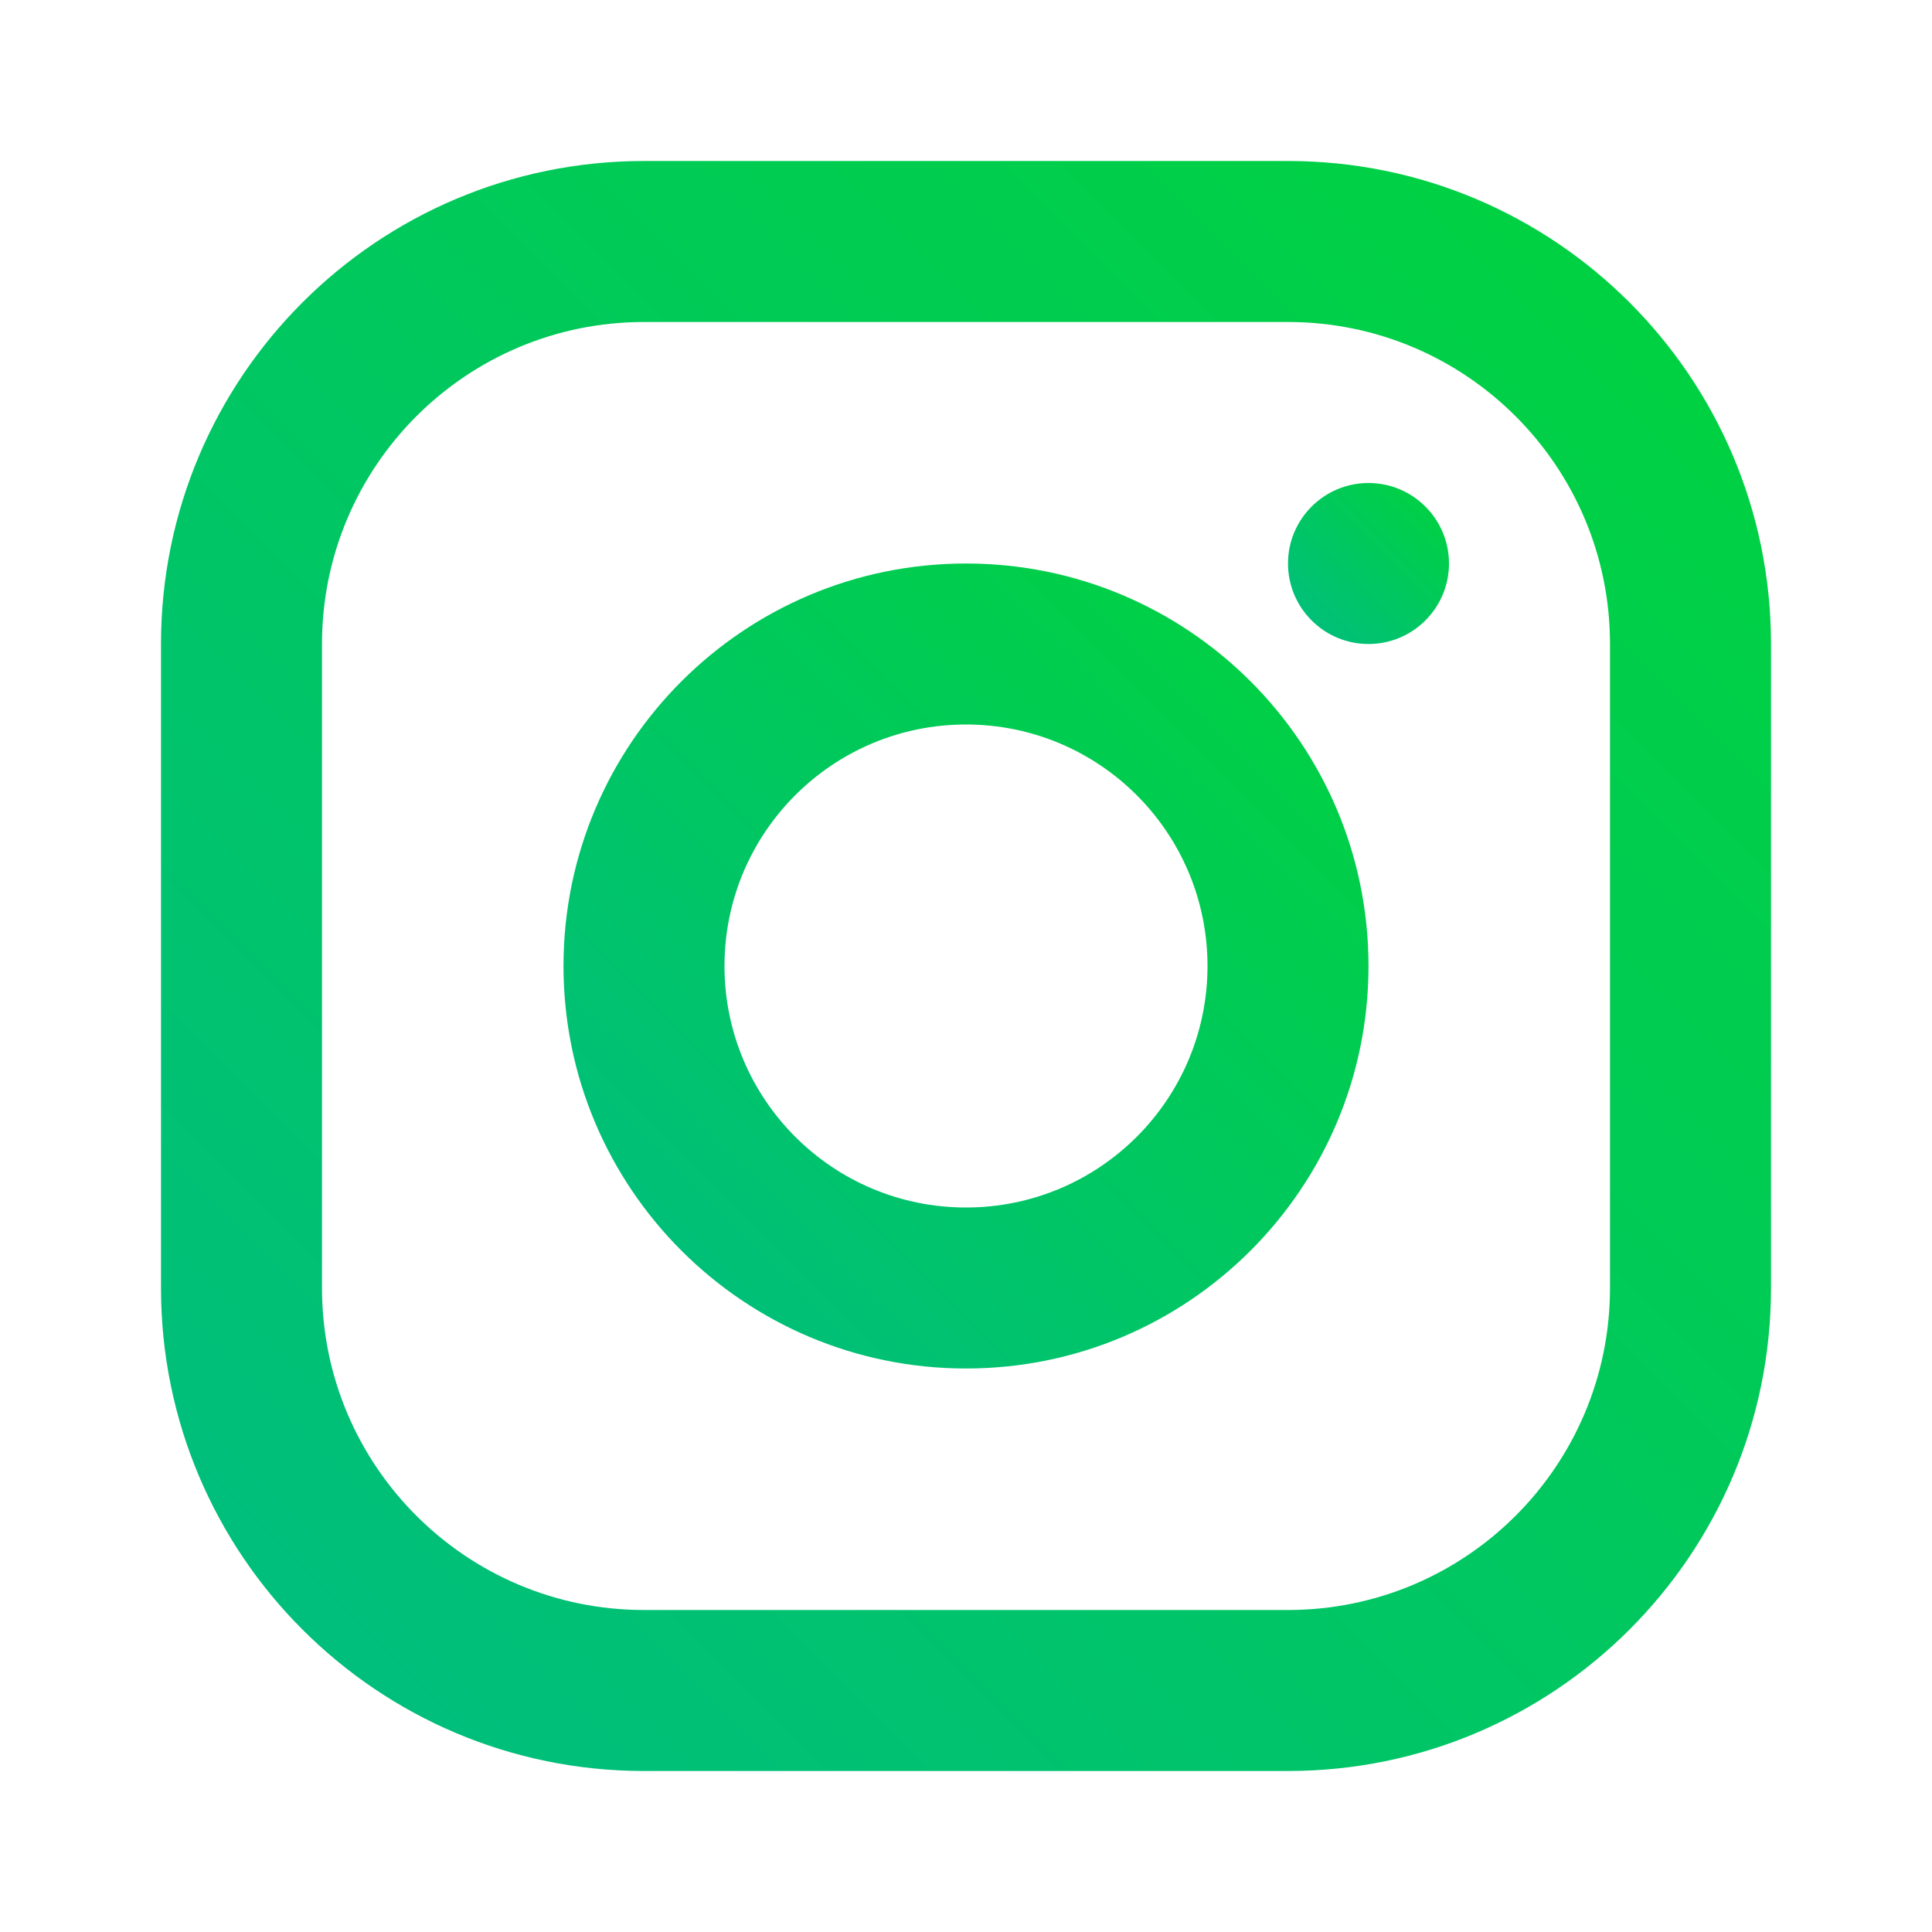 <svg width="24" height="24" viewBox="0 0 24 24" fill="none" xmlns="http://www.w3.org/2000/svg">
<path fill-rule="evenodd" clip-rule="evenodd" d="M8 4C5.791 4 4 5.791 4 8V16C4 18.209 5.791 20 8 20H16C18.209 20 20 18.209 20 16V8C20 5.791 18.209 4 16 4H8ZM2 8V16C2 19.314 4.686 22 8 22H16C19.314 22 22 19.314 22 16V8C22 4.686 19.314 2 16 2H8C4.686 2 2 4.686 2 8Z" fill="url(#paint0_linear_198_5633)"/>
<path fill-rule="evenodd" clip-rule="evenodd" d="M18 7C18 6.448 17.552 6 17 6C16.448 6 16 6.448 16 7C16 7.552 16.448 8 17 8C17.552 8 18 7.552 18 7Z" fill="url(#paint1_linear_198_5633)"/>
<path fill-rule="evenodd" clip-rule="evenodd" d="M12 17C9.239 17 7 14.761 7 12C7 9.239 9.239 7 12 7C14.761 7 17 9.239 17 12C17 14.761 14.761 17 12 17ZM12 15C10.343 15 9 13.657 9 12C9 10.343 10.343 9 12 9C13.657 9 15 10.343 15 12C15 13.657 13.657 15 12 15Z" fill="url(#paint2_linear_198_5633)"/>
<defs>
<linearGradient id="paint0_linear_198_5633" x1="12" y1="32" x2="32" y2="12" gradientUnits="userSpaceOnUse">
<stop stop-color="#00BC82"/>
<stop offset="1" stop-color="#00D33C"/>
</linearGradient>
<linearGradient id="paint1_linear_198_5633" x1="17" y1="9" x2="19" y2="7" gradientUnits="userSpaceOnUse">
<stop stop-color="#00BC82"/>
<stop offset="1" stop-color="#00D33C"/>
</linearGradient>
<linearGradient id="paint2_linear_198_5633" x1="12" y1="22" x2="22" y2="12" gradientUnits="userSpaceOnUse">
<stop stop-color="#00BC82"/>
<stop offset="1" stop-color="#00D33C"/>
</linearGradient>
</defs>
</svg>
